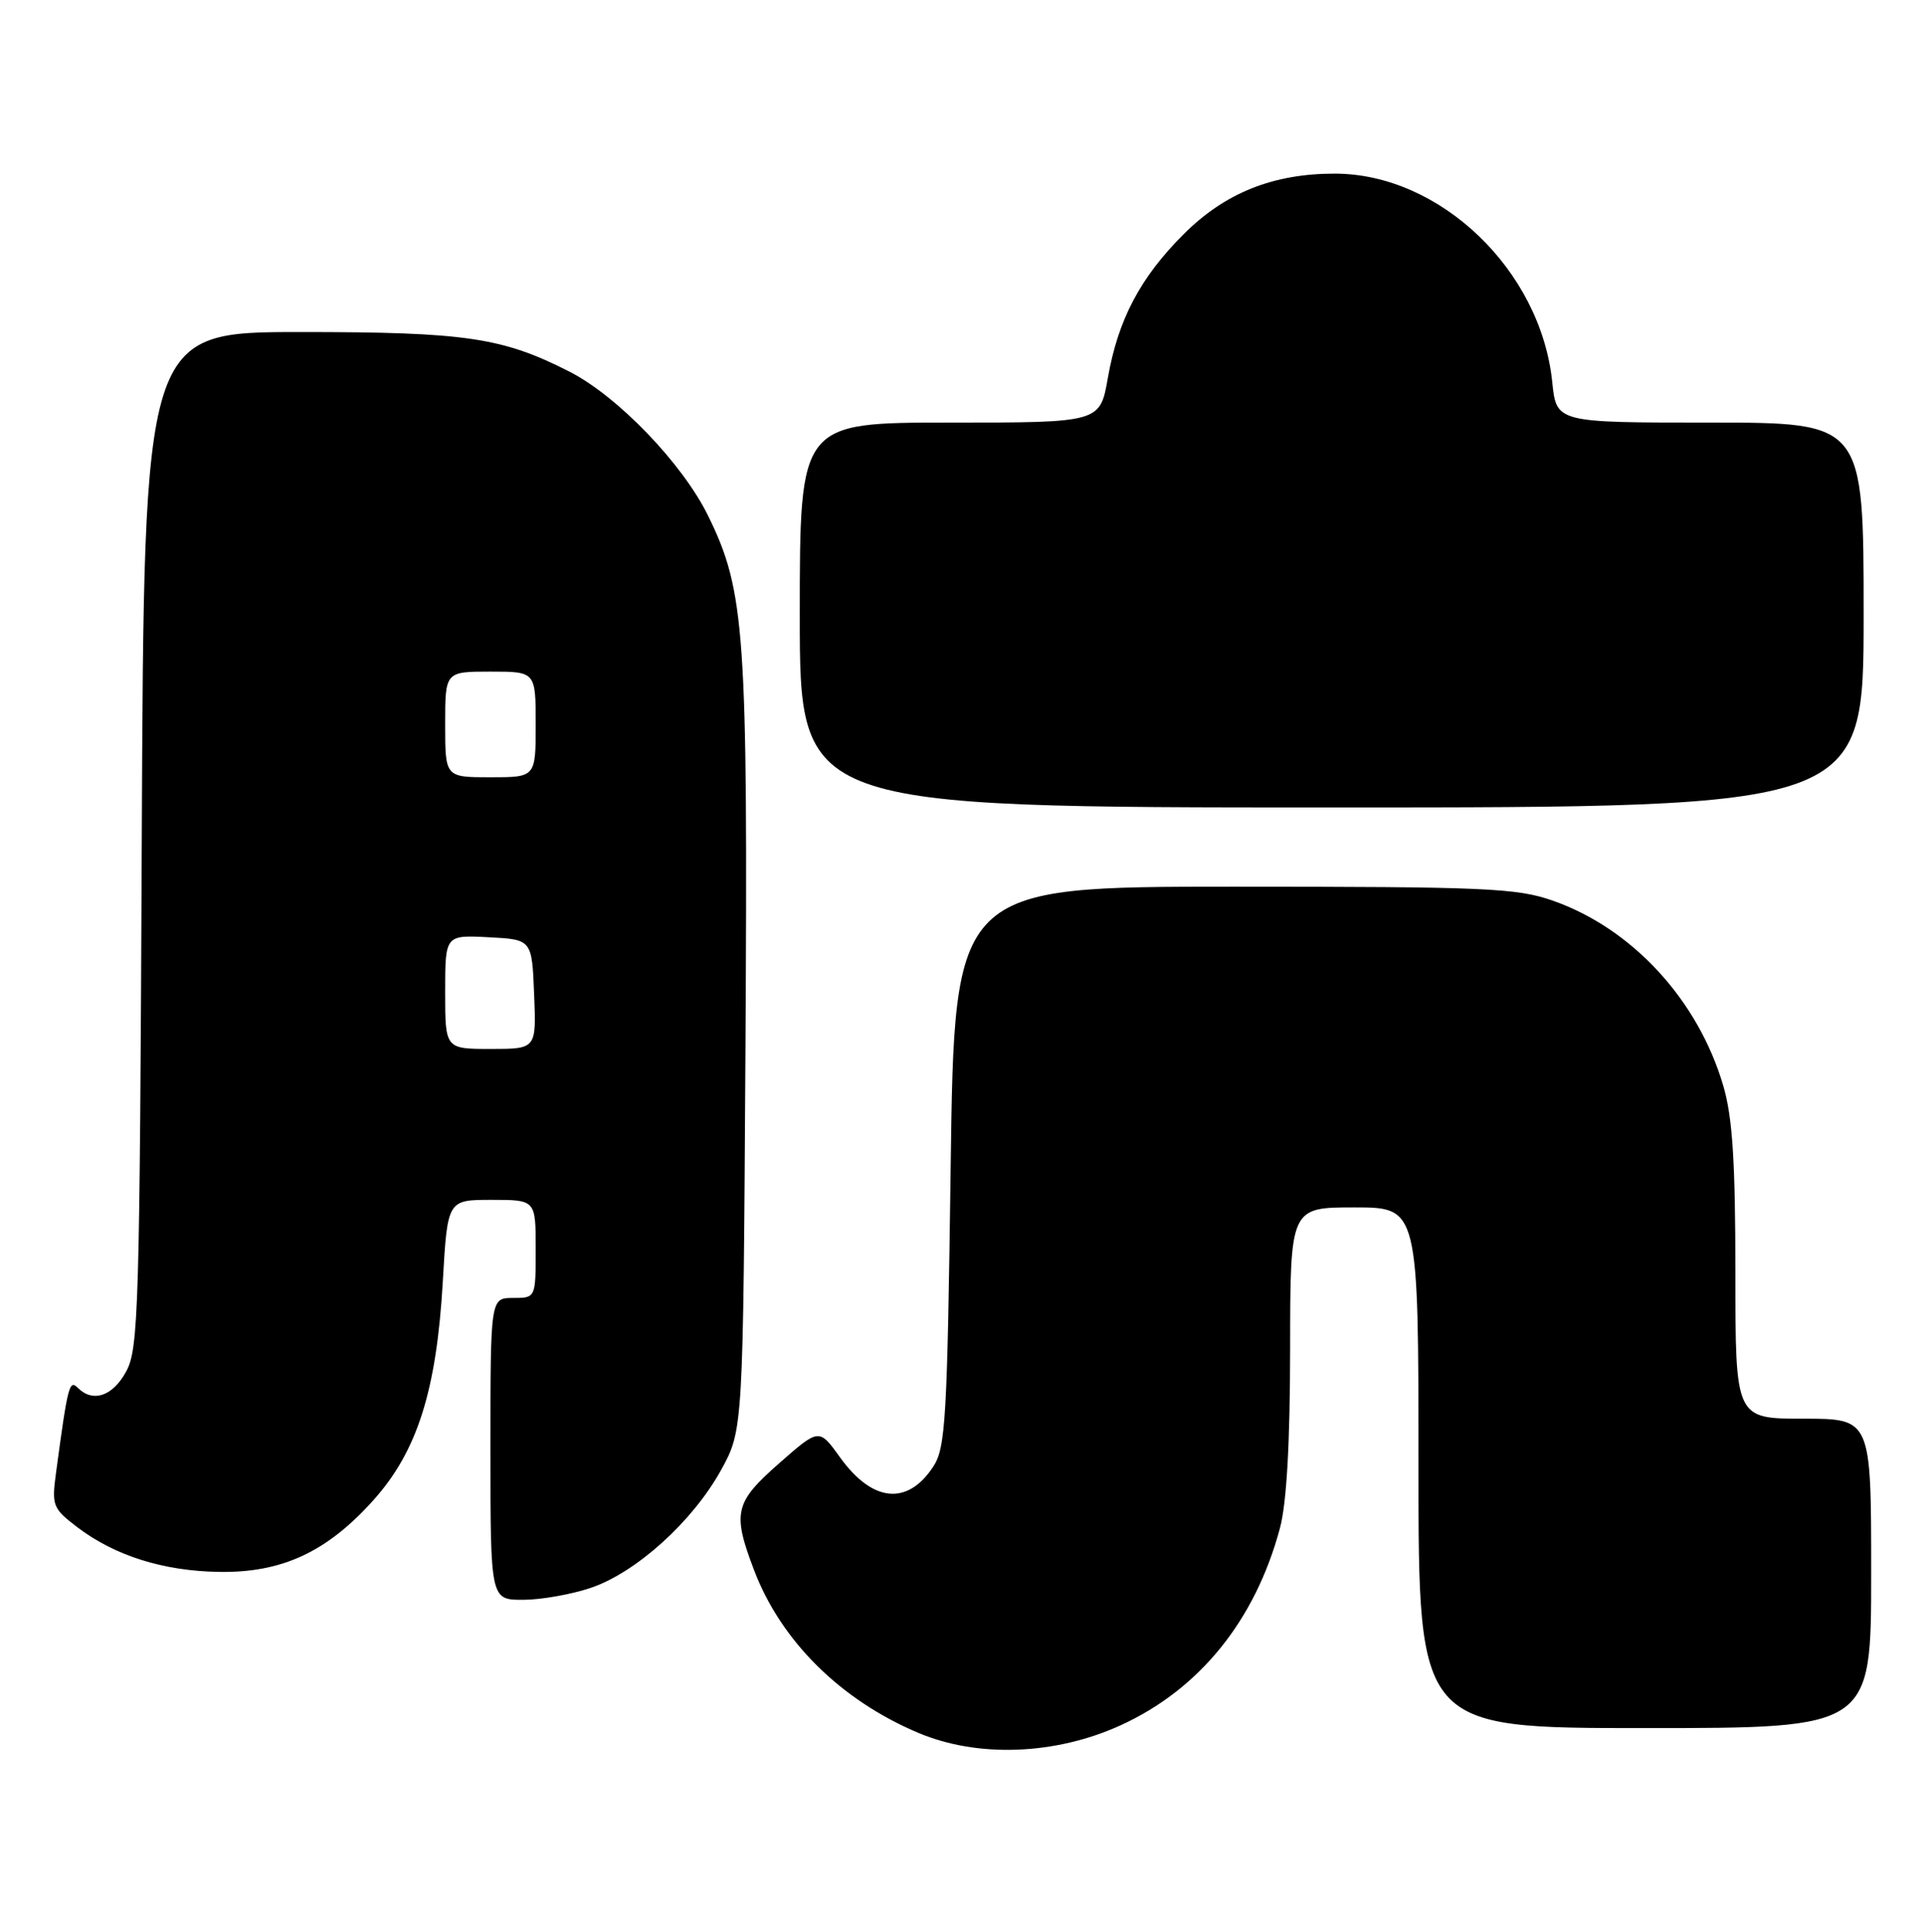<?xml version="1.0" encoding="UTF-8" standalone="no"?>
<!DOCTYPE svg PUBLIC "-//W3C//DTD SVG 1.1//EN" "http://www.w3.org/Graphics/SVG/1.1/DTD/svg11.dtd" >
<svg xmlns="http://www.w3.org/2000/svg" xmlns:xlink="http://www.w3.org/1999/xlink" version="1.1" viewBox="0 0 255 256">
 <g >
 <path fill="currentColor"
d=" M 148.52 228.63 C 158.99 223.85 166.37 214.72 169.64 202.50 C 170.53 199.18 170.98 191.21 170.99 178.75 C 171.00 160.00 171.00 160.00 179.50 160.00 C 188.00 160.00 188.00 160.00 188.00 194.50 C 188.00 229.00 188.00 229.00 218.00 229.00 C 248.00 229.00 248.00 229.00 248.00 208.50 C 248.00 188.00 248.00 188.00 239.00 188.00 C 230.00 188.00 230.00 188.00 230.00 168.68 C 230.00 153.98 229.62 148.07 228.41 143.93 C 225.08 132.52 216.32 123.02 205.77 119.34 C 201.02 117.68 196.83 117.50 163.50 117.50 C 126.50 117.50 126.50 117.50 126.00 154.55 C 125.55 188.09 125.33 191.85 123.69 194.35 C 120.28 199.55 115.63 199.09 111.34 193.13 C 108.56 189.26 108.56 189.26 103.30 193.88 C 97.36 199.09 97.04 200.44 99.93 208.04 C 103.50 217.45 111.41 225.29 121.73 229.64 C 129.60 232.96 139.88 232.57 148.52 228.63 Z  M 78.32 210.41 C 84.34 208.36 91.78 201.63 95.54 194.85 C 98.50 189.50 98.50 189.50 98.80 139.09 C 99.13 83.73 98.75 78.31 93.84 68.33 C 90.44 61.41 81.85 52.49 75.46 49.24 C 66.58 44.72 61.72 44.00 39.86 44.00 C 19.08 44.00 19.08 44.00 18.79 111.25 C 18.52 173.46 18.37 178.74 16.72 181.75 C 14.93 185.04 12.31 185.91 10.30 183.90 C 9.19 182.79 8.98 183.60 7.43 195.13 C 6.84 199.52 6.98 199.88 10.22 202.36 C 15.20 206.15 21.61 208.18 29.01 208.30 C 37.34 208.44 43.31 205.68 49.47 198.82 C 55.30 192.34 57.86 184.28 58.69 169.78 C 59.31 159.00 59.31 159.00 65.15 159.00 C 71.00 159.00 71.00 159.00 71.00 165.50 C 71.00 172.00 71.00 172.00 68.00 172.00 C 65.00 172.00 65.00 172.00 65.00 192.00 C 65.00 212.00 65.00 212.00 69.32 212.00 C 71.70 212.00 75.75 211.28 78.32 210.41 Z  M 247.00 81.50 C 247.00 56.00 247.00 56.00 226.64 56.00 C 206.28 56.00 206.28 56.00 205.73 50.64 C 204.20 35.80 190.88 23.03 176.93 23.01 C 168.74 23.00 162.36 25.55 156.88 31.03 C 151.12 36.78 148.19 42.34 146.83 50.09 C 145.79 56.00 145.79 56.00 125.89 56.00 C 106.00 56.00 106.00 56.00 106.00 81.50 C 106.00 107.00 106.00 107.00 176.50 107.00 C 247.00 107.00 247.00 107.00 247.00 81.50 Z  M 59.00 131.45 C 59.00 123.90 59.00 123.90 64.75 124.20 C 70.50 124.50 70.50 124.50 70.79 131.75 C 71.09 139.00 71.09 139.00 65.04 139.00 C 59.00 139.00 59.00 139.00 59.00 131.45 Z  M 59.00 96.00 C 59.00 89.00 59.00 89.00 65.00 89.00 C 71.00 89.00 71.00 89.00 71.00 96.00 C 71.00 103.00 71.00 103.00 65.00 103.00 C 59.00 103.00 59.00 103.00 59.00 96.00 Z "/>
</g>
</svg>